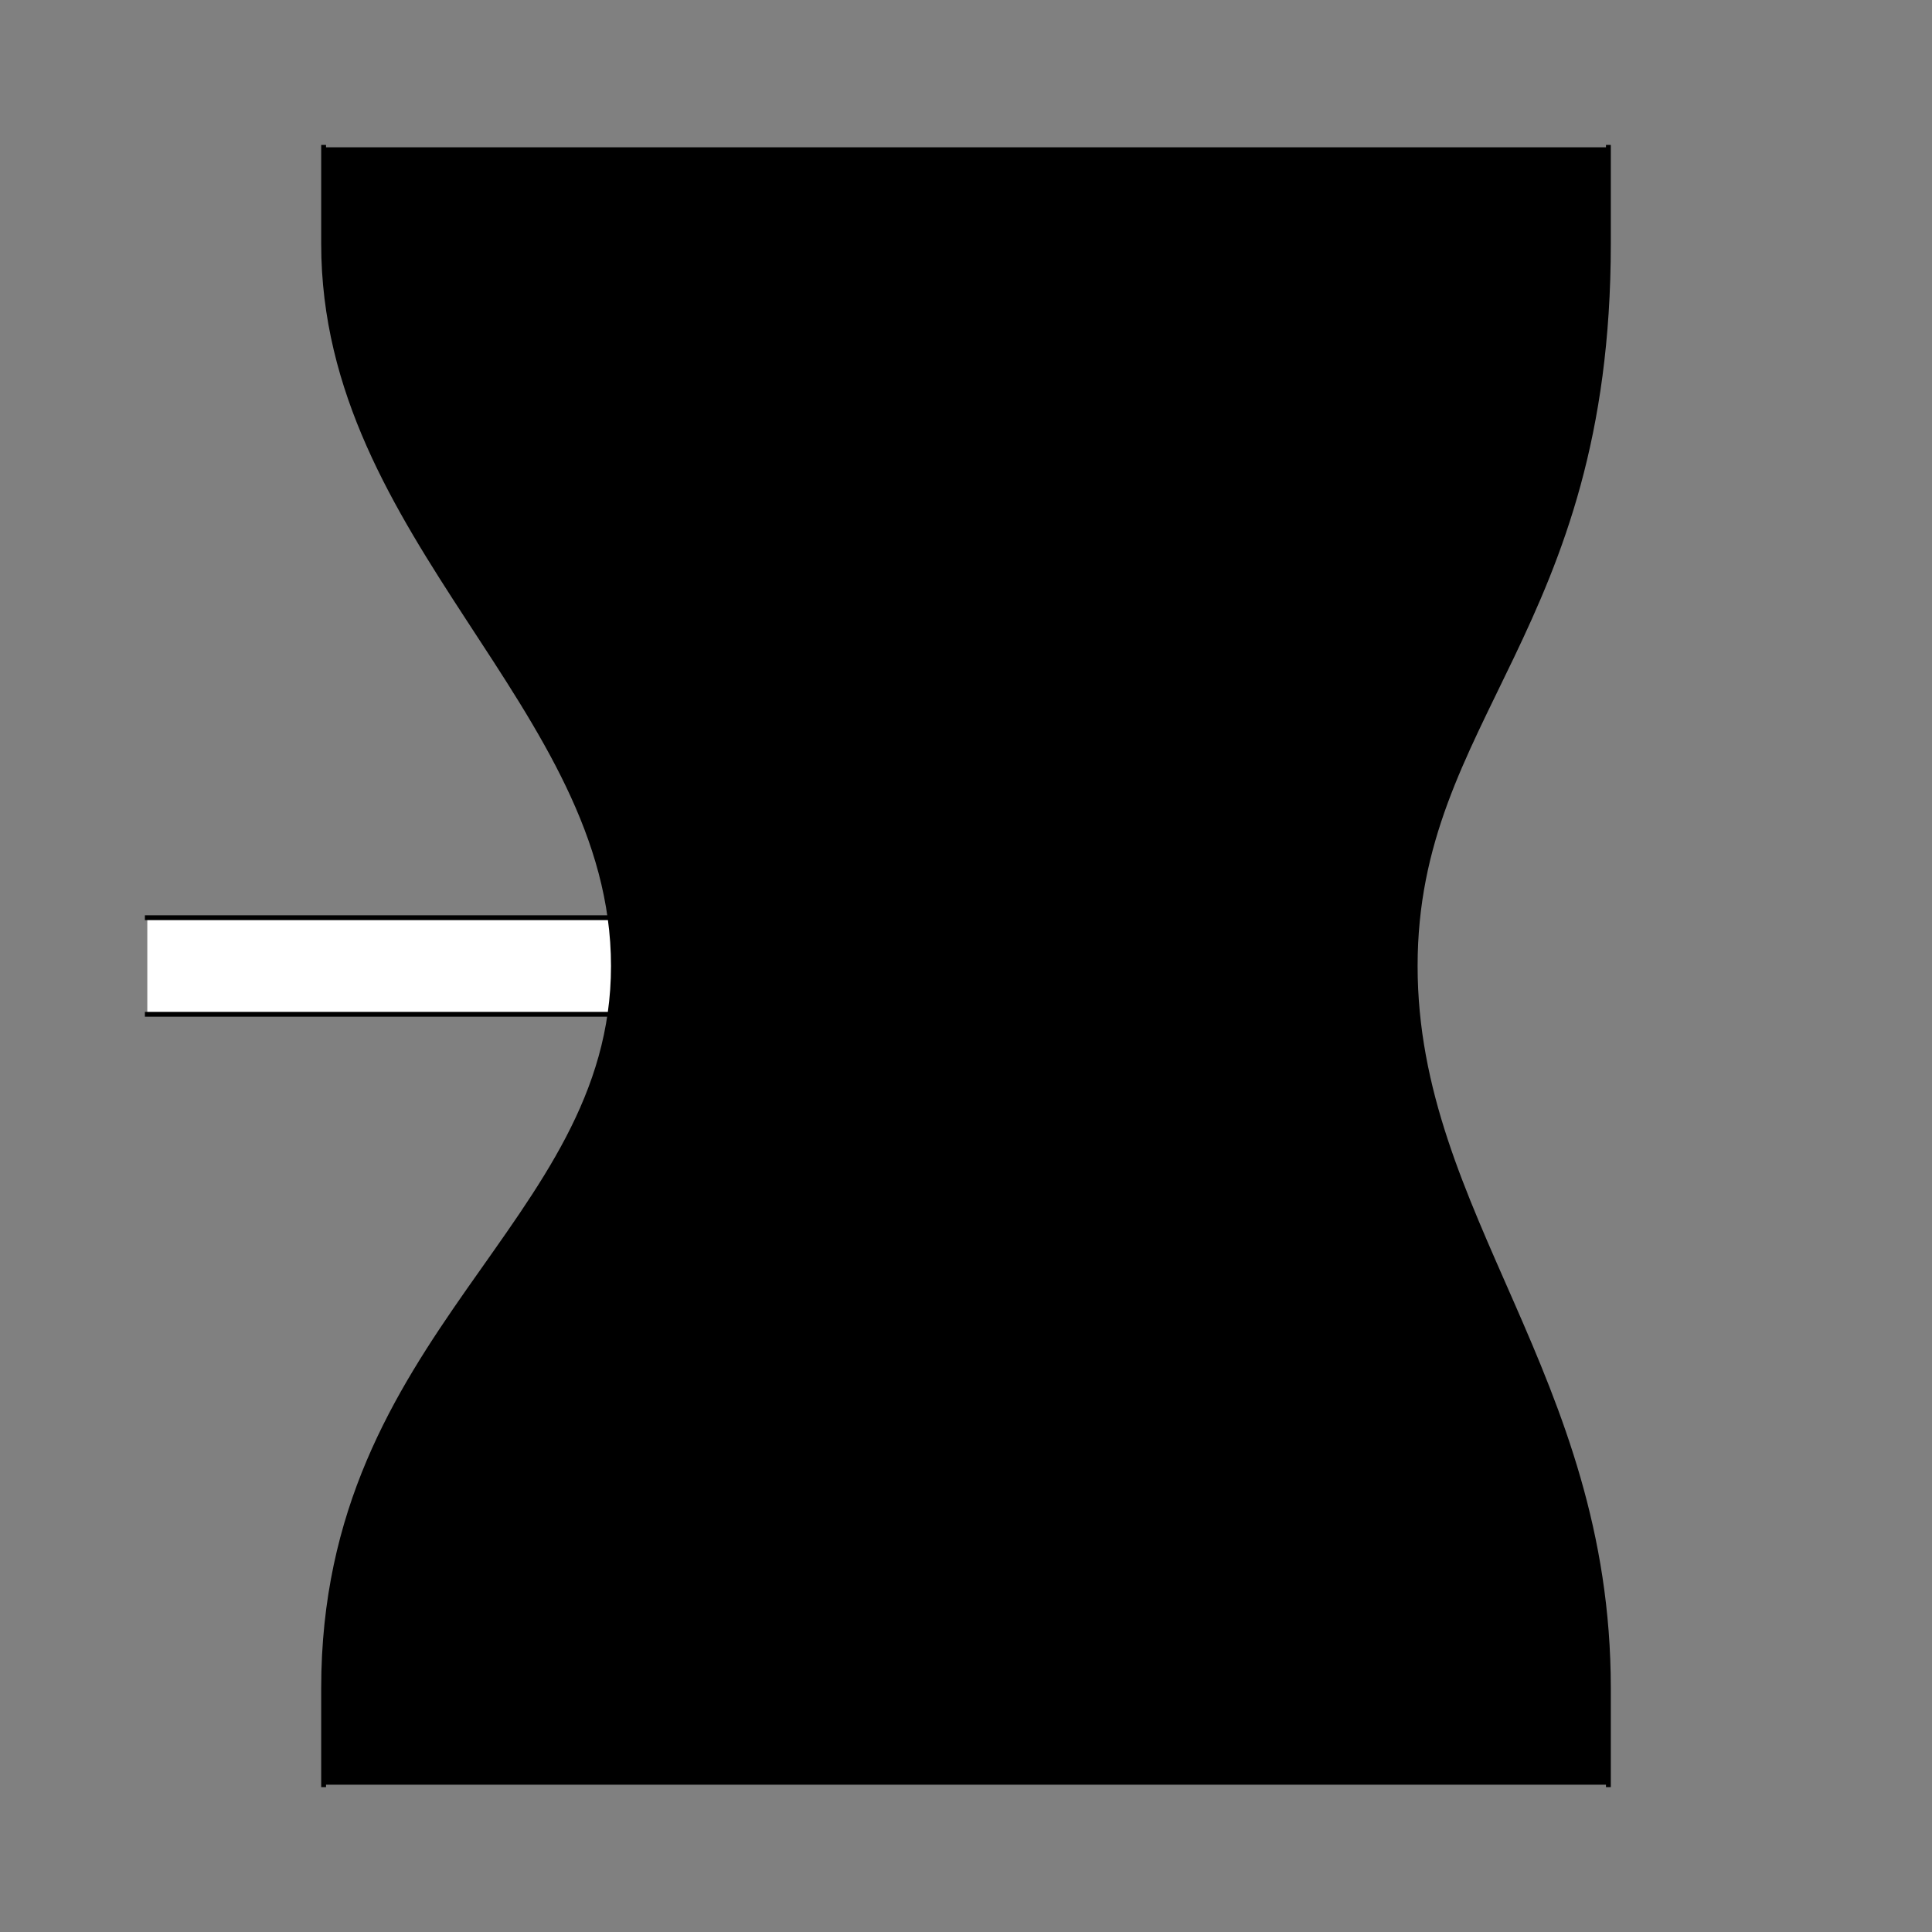<?xml version="1.0" encoding="UTF-8" standalone="no"?>
<!-- Created with Inkscape (http://www.inkscape.org/) -->
<svg
   xmlns:dc="http://purl.org/dc/elements/1.1/"
   xmlns:cc="http://creativecommons.org/ns#"
   xmlns:rdf="http://www.w3.org/1999/02/22-rdf-syntax-ns#"
   xmlns:svg="http://www.w3.org/2000/svg"
   xmlns="http://www.w3.org/2000/svg"
   xmlns:sodipodi="http://sodipodi.sourceforge.net/DTD/sodipodi-0.dtd"
   xmlns:inkscape="http://www.inkscape.org/namespaces/inkscape"
   style="display:inline"
   sodipodi:docname="C6E471E3A4D967-R+_UB_00_UB_SW_.svg"
   inkscape:version="0.48.3.1 r9886"
   version="1.1"
   id="svg2902"
   height="400"
   width="400">
  
  <rect width="100%" height="100%" fill="#808080" stroke="none"/>
  
  <g
     inkscape:groupmode="layer"
     id="layer2"
     inkscape:label="OOOS-001"
     style="display:inline">
    <path
       id="S-left-2-1-3"
       style="fill:#ffffff;stroke:none;display:inline"
       d="m 30.5,210 0,-20 249,0 0,20"
       inkscape:connector-curvature="0"
       sodipodi:nodetypes="cccc" />
    <path
       id="S-left-2-1"
       style="fill:none;stroke:#000000;stroke-width:1px;stroke-linecap:square;stroke-linejoin:miter;stroke-opacity:1;display:inline"
       d="M 30.5,210 40.5,210 279.5,210 M 30.5,190 40.5,190 279.5,190"
       inkscape:connector-curvature="0"
       sodipodi:nodetypes="cccccc" />
  </g>
  <g
     style="display:inline"
     inkscape:groupmode="layer"
     id="g3100"
     inkscape:label="UOUO-001">
    <path
       sodipodi:nodetypes="ccaccccaccc"
       inkscape:connector-curvature="0"
       d="m 333,369.5 0,-20 C 333,284.785 293,251.586 293,200 293,148.414 333,130.541 333,50.5 L 333,30.5 67,30.5 67,50.5 C 67,111.858 127,146.303 127,200 127,253.697 67,275.796 67,349.5 L 67,369.5 z"
       style="color:#000000;fill:#000000;stroke:none;stroke-width:1px;marker:none;visibility:visible;display:inline;overflow:visible;enable-background:accumulate"
       id="path3111" />
    <path
       id="path3104"
       style="color:#000000;fill:none;stroke:#000000;stroke-width:1px;stroke-linecap:square;stroke-linejoin:miter;stroke-miterlimit:4;stroke-opacity:1;stroke-dasharray:none;stroke-dashoffset:0;marker:none;visibility:visible;display:inline;overflow:visible;enable-background:accumulate"
       d="m 333,369.5 0,-20 C 333,284.785 293,251.586 293,200 293,148.414 333,130.541 333,50.5 L 333,30.5 m -266,339 0,-20 C 67,275.796 127,253.697 127,200 127,146.303 67,111.858 67,50.5 L 67,30.5"
       inkscape:connector-curvature="0"
       sodipodi:nodetypes="ccaccccacc" />
  </g>
</svg>
